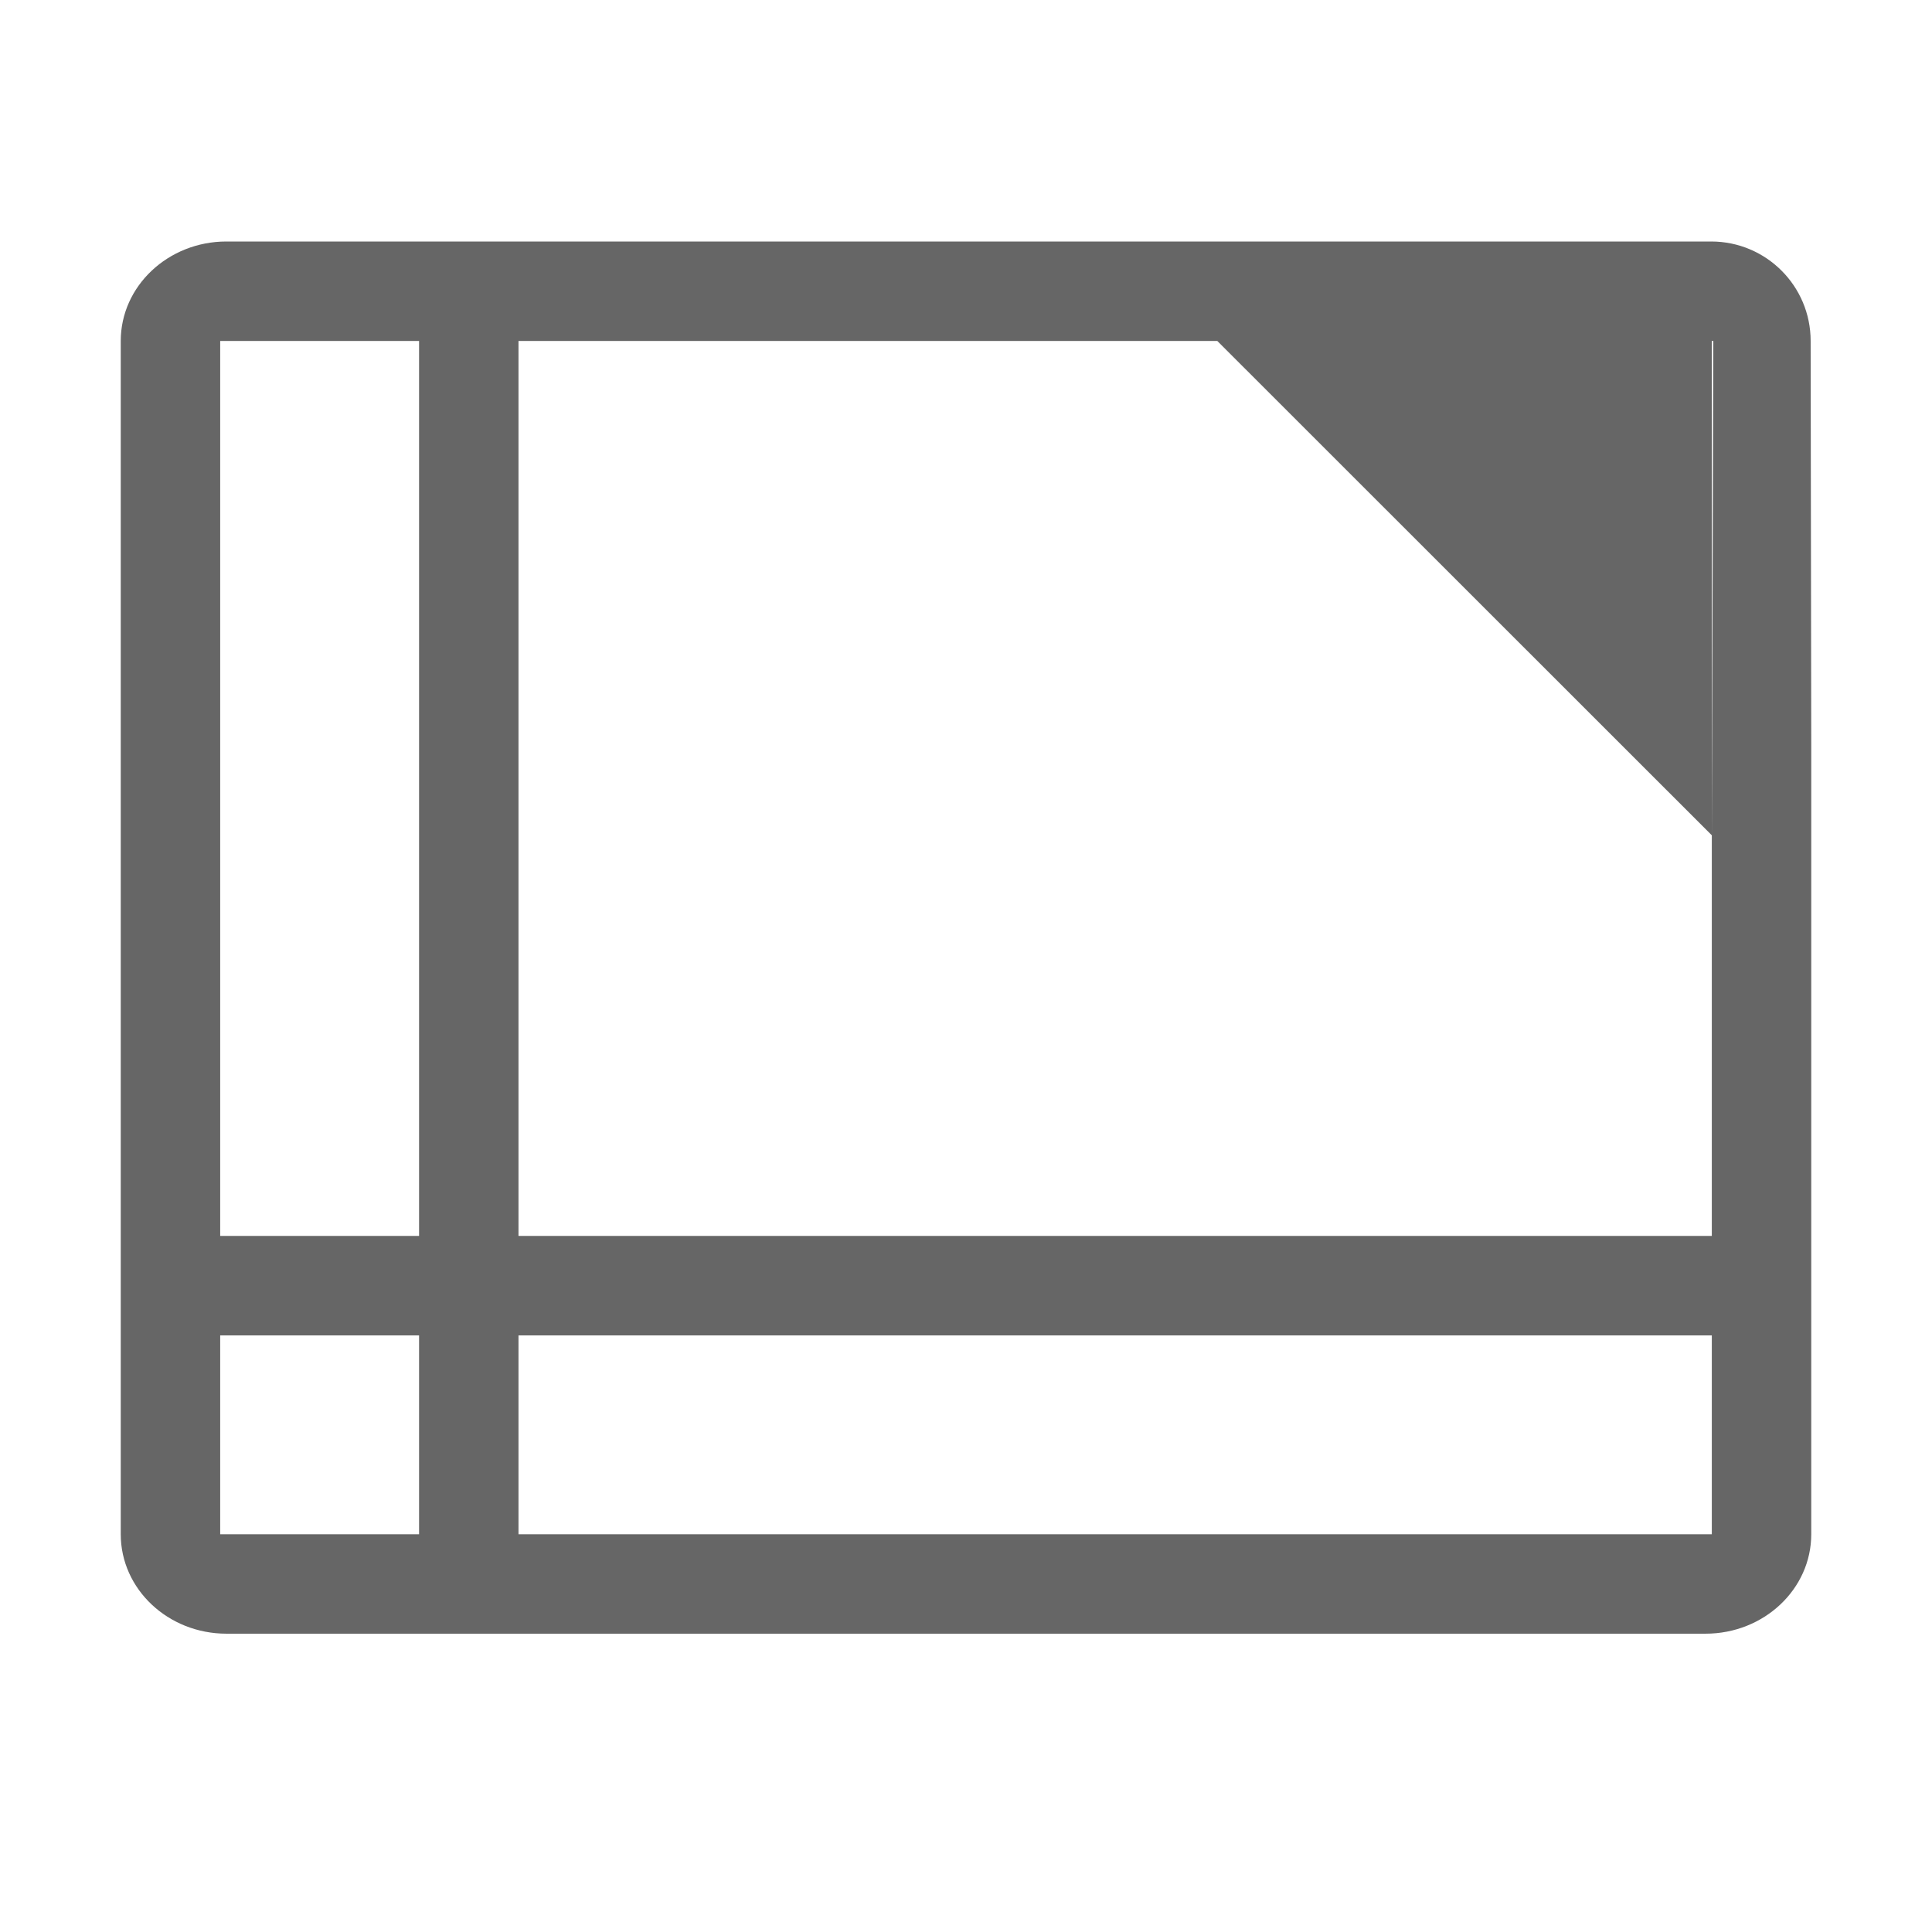 <!--?xml version="1.0" encoding="UTF-8"?-->
<svg width="32px" height="32px" viewBox="0 0 32 32" version="1.1" xmlns="http://www.w3.org/2000/svg" xmlns:xlink="http://www.w3.org/1999/xlink">
    <title>1091.单元格格式</title>
    <g id="1091.单元格格式" stroke="none" stroke-width="1" fill="none" fill-rule="evenodd">
        <g id="编组" transform="translate(2, 4)" fill="#000000" fill-rule="nonzero">
            <path d="M6.588,21.412 L6.588,18.118 L26.353,18.118 L26.353,21.412 L6.588,21.412 Z M4.941,21.412 L1.647,21.412 L1.647,1.647 L4.941,1.647 L4.941,16.471 L1.647,16.471 L1.647,18.118 L4.941,18.118 L4.941,21.412 L4.941,21.412 Z M6.588,1.647 L26.378,1.647 L26.353,9.92 L26.353,16.471 L6.588,16.471 L6.588,1.647 Z M1.749,-1.09716158e-15 C0.786,-1.09716158e-15 0,0.738 0,1.647 L0,21.412 C0,22.321 0.784,23.059 1.751,23.059 L26.249,23.059 C27.216,23.059 28,22.321 28,21.412 L28,8.328 L27.99,1.645 C27.989,0.736 27.252,-1.09716158e-15 26.343,-1.09716158e-15 L1.751,-1.09716158e-15 L1.749,-1.09716158e-15 Z M18.162,1.647 L26.353,9.835 L26.353,1.647 L18.162,1.647 Z" id="形状" fill="#666666"></path>
        </g>
    </g>
</svg>